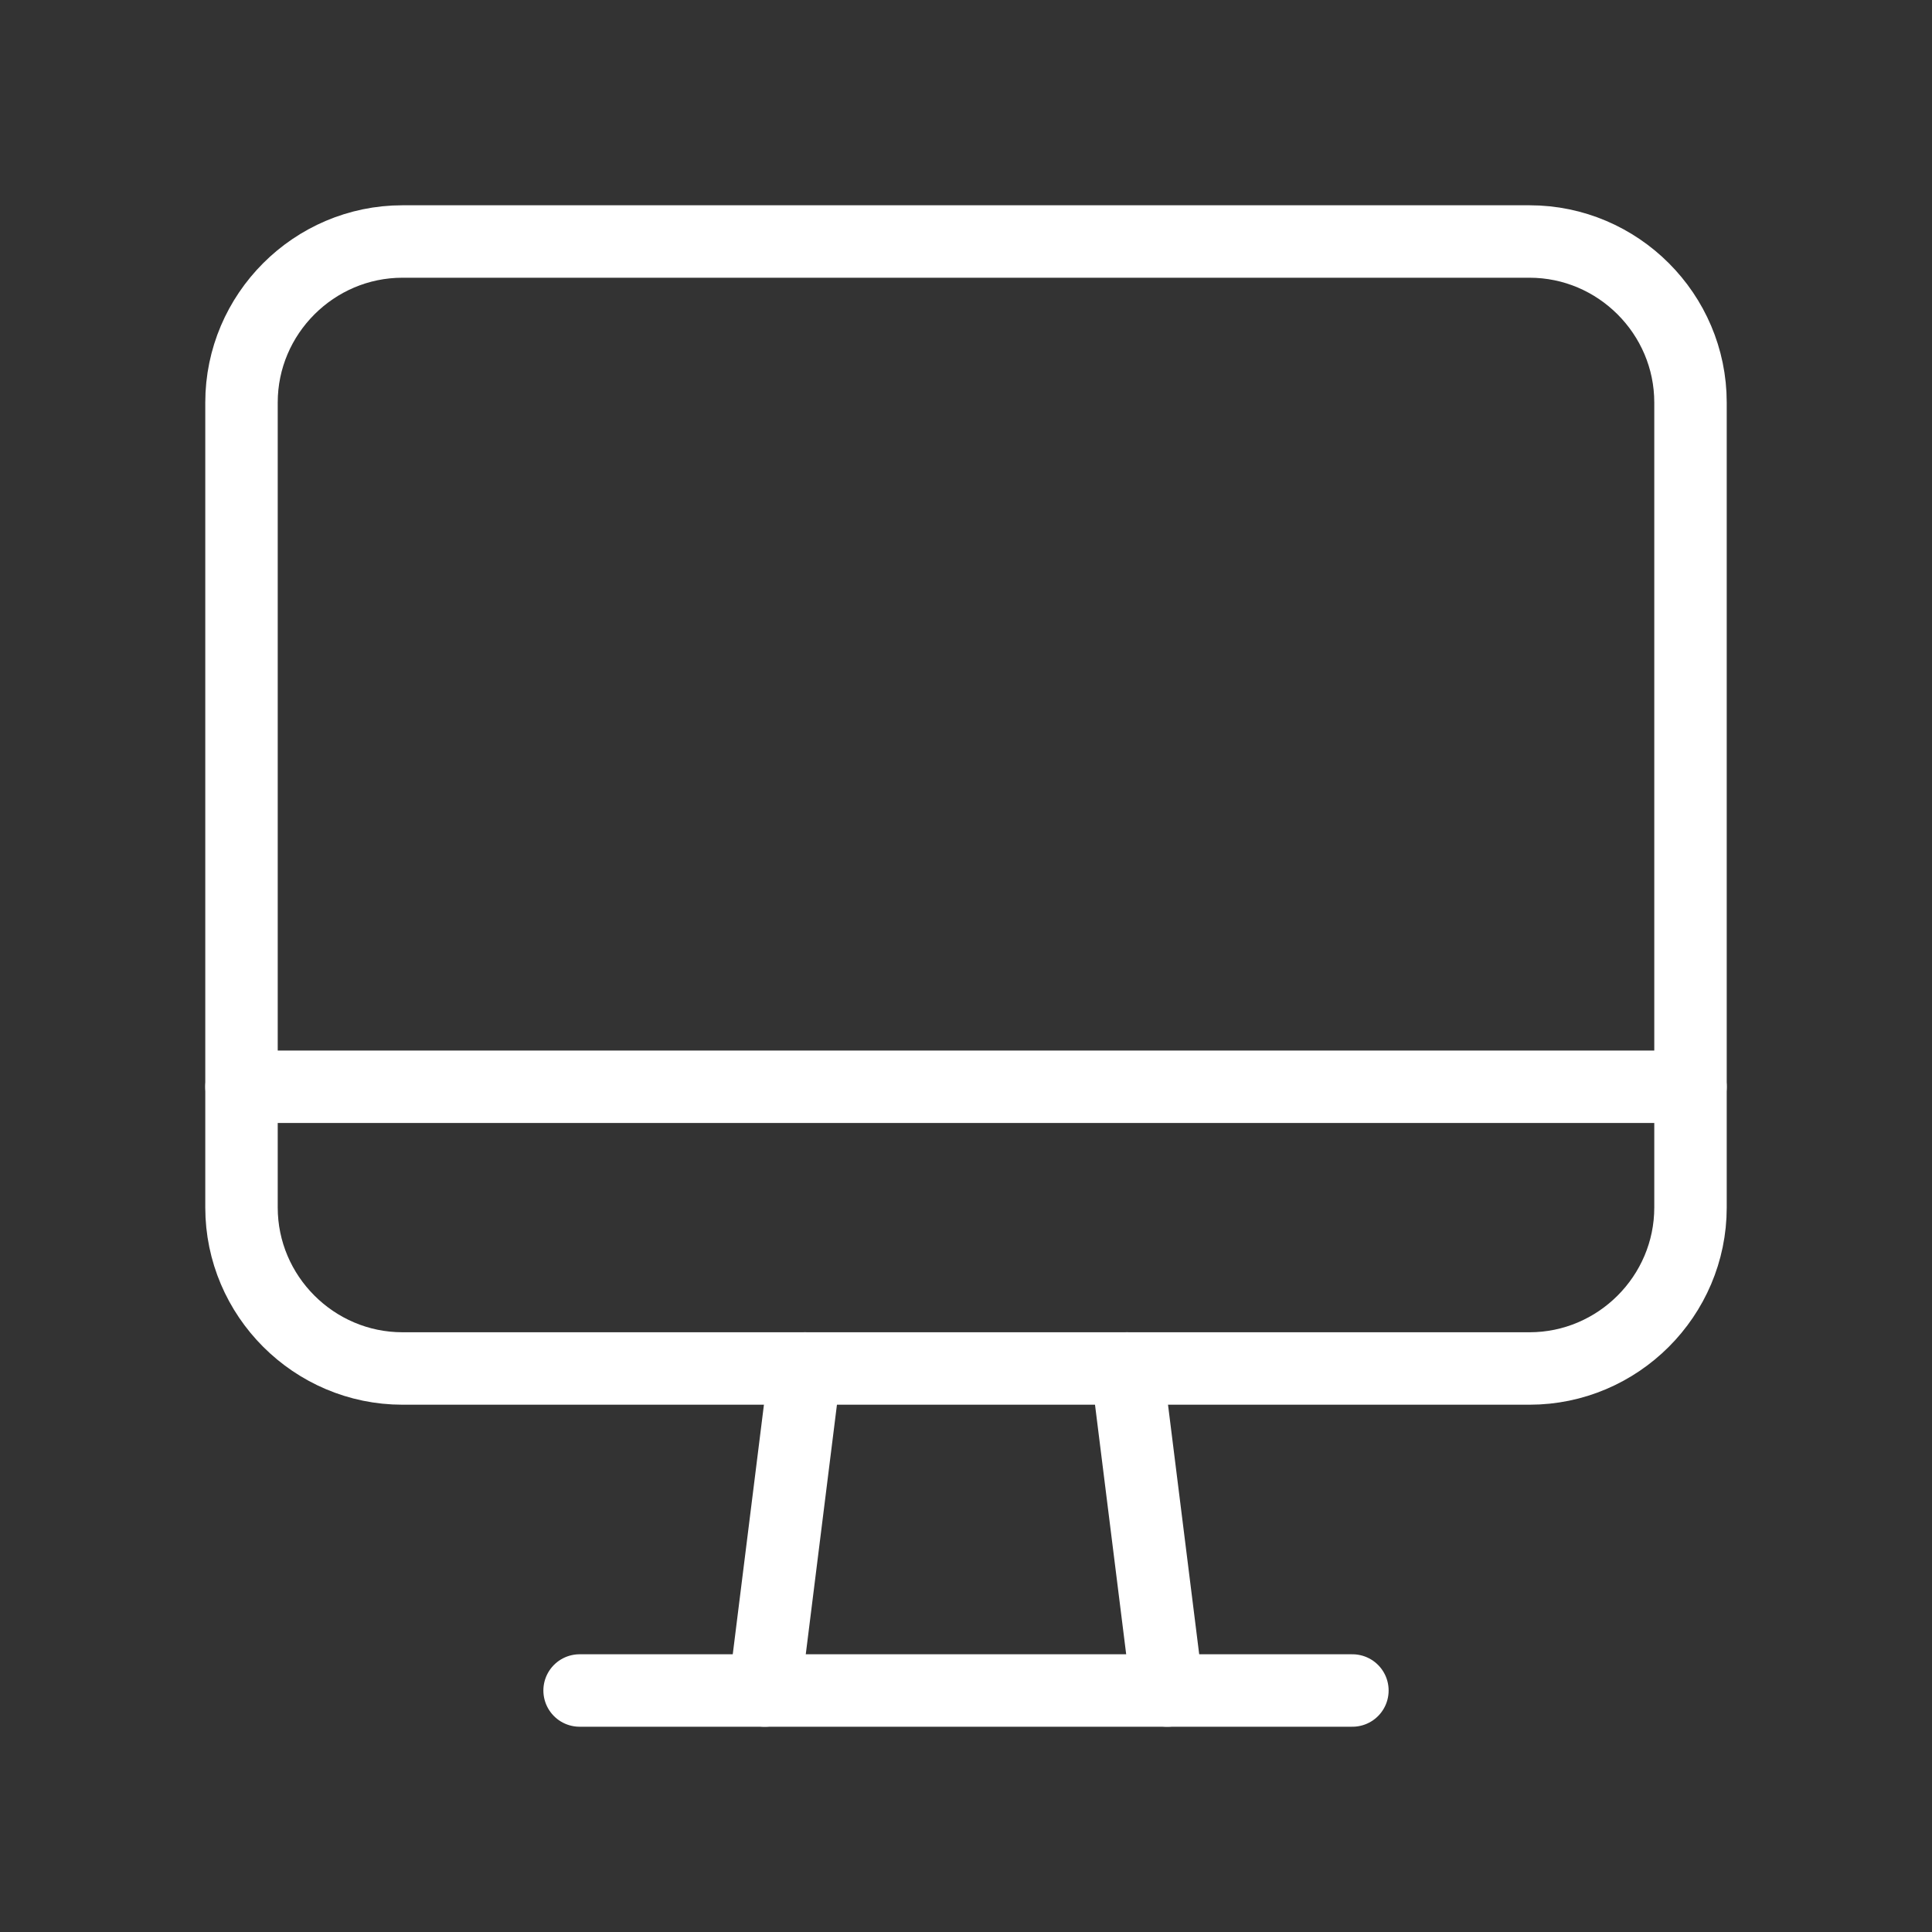 <svg width="40" height="40" viewBox="0 0 40 40" fill="none" xmlns="http://www.w3.org/2000/svg">
<rect x="0" y="0" width="40" height="40" fill="#333333" stroke="none"/>
<path fill-rule="evenodd" clip-rule="evenodd" d="M31.667 28.333H8.333C6.5 28.333 5 26.833 5 25V8.333C5 6.5 6.5 5 8.333 5H31.667C33.5 5 35 6.5 35 8.333V25C35 26.833 33.5 28.333 31.667 28.333Z" stroke="#FFFFFF" stroke-width="1.5" stroke-linecap="round" stroke-linejoin="round"/>
<path d="M23.333 28.333L24.166 35" stroke="#FFFFFF" stroke-width="1.5" stroke-linecap="round" stroke-linejoin="round"/>
<path d="M16.666 28.333L15.833 35" stroke="#FFFFFF" stroke-width="1.5" stroke-linecap="round" stroke-linejoin="round"/>
<path d="M12 35H28" stroke="#FFFFFF" stroke-width="1.5" stroke-linecap="round" stroke-linejoin="round"/>
<path d="M35 22.5H5" stroke="#FFFFFF" stroke-width="1.5" stroke-linecap="round" stroke-linejoin="round"/>
</svg>
